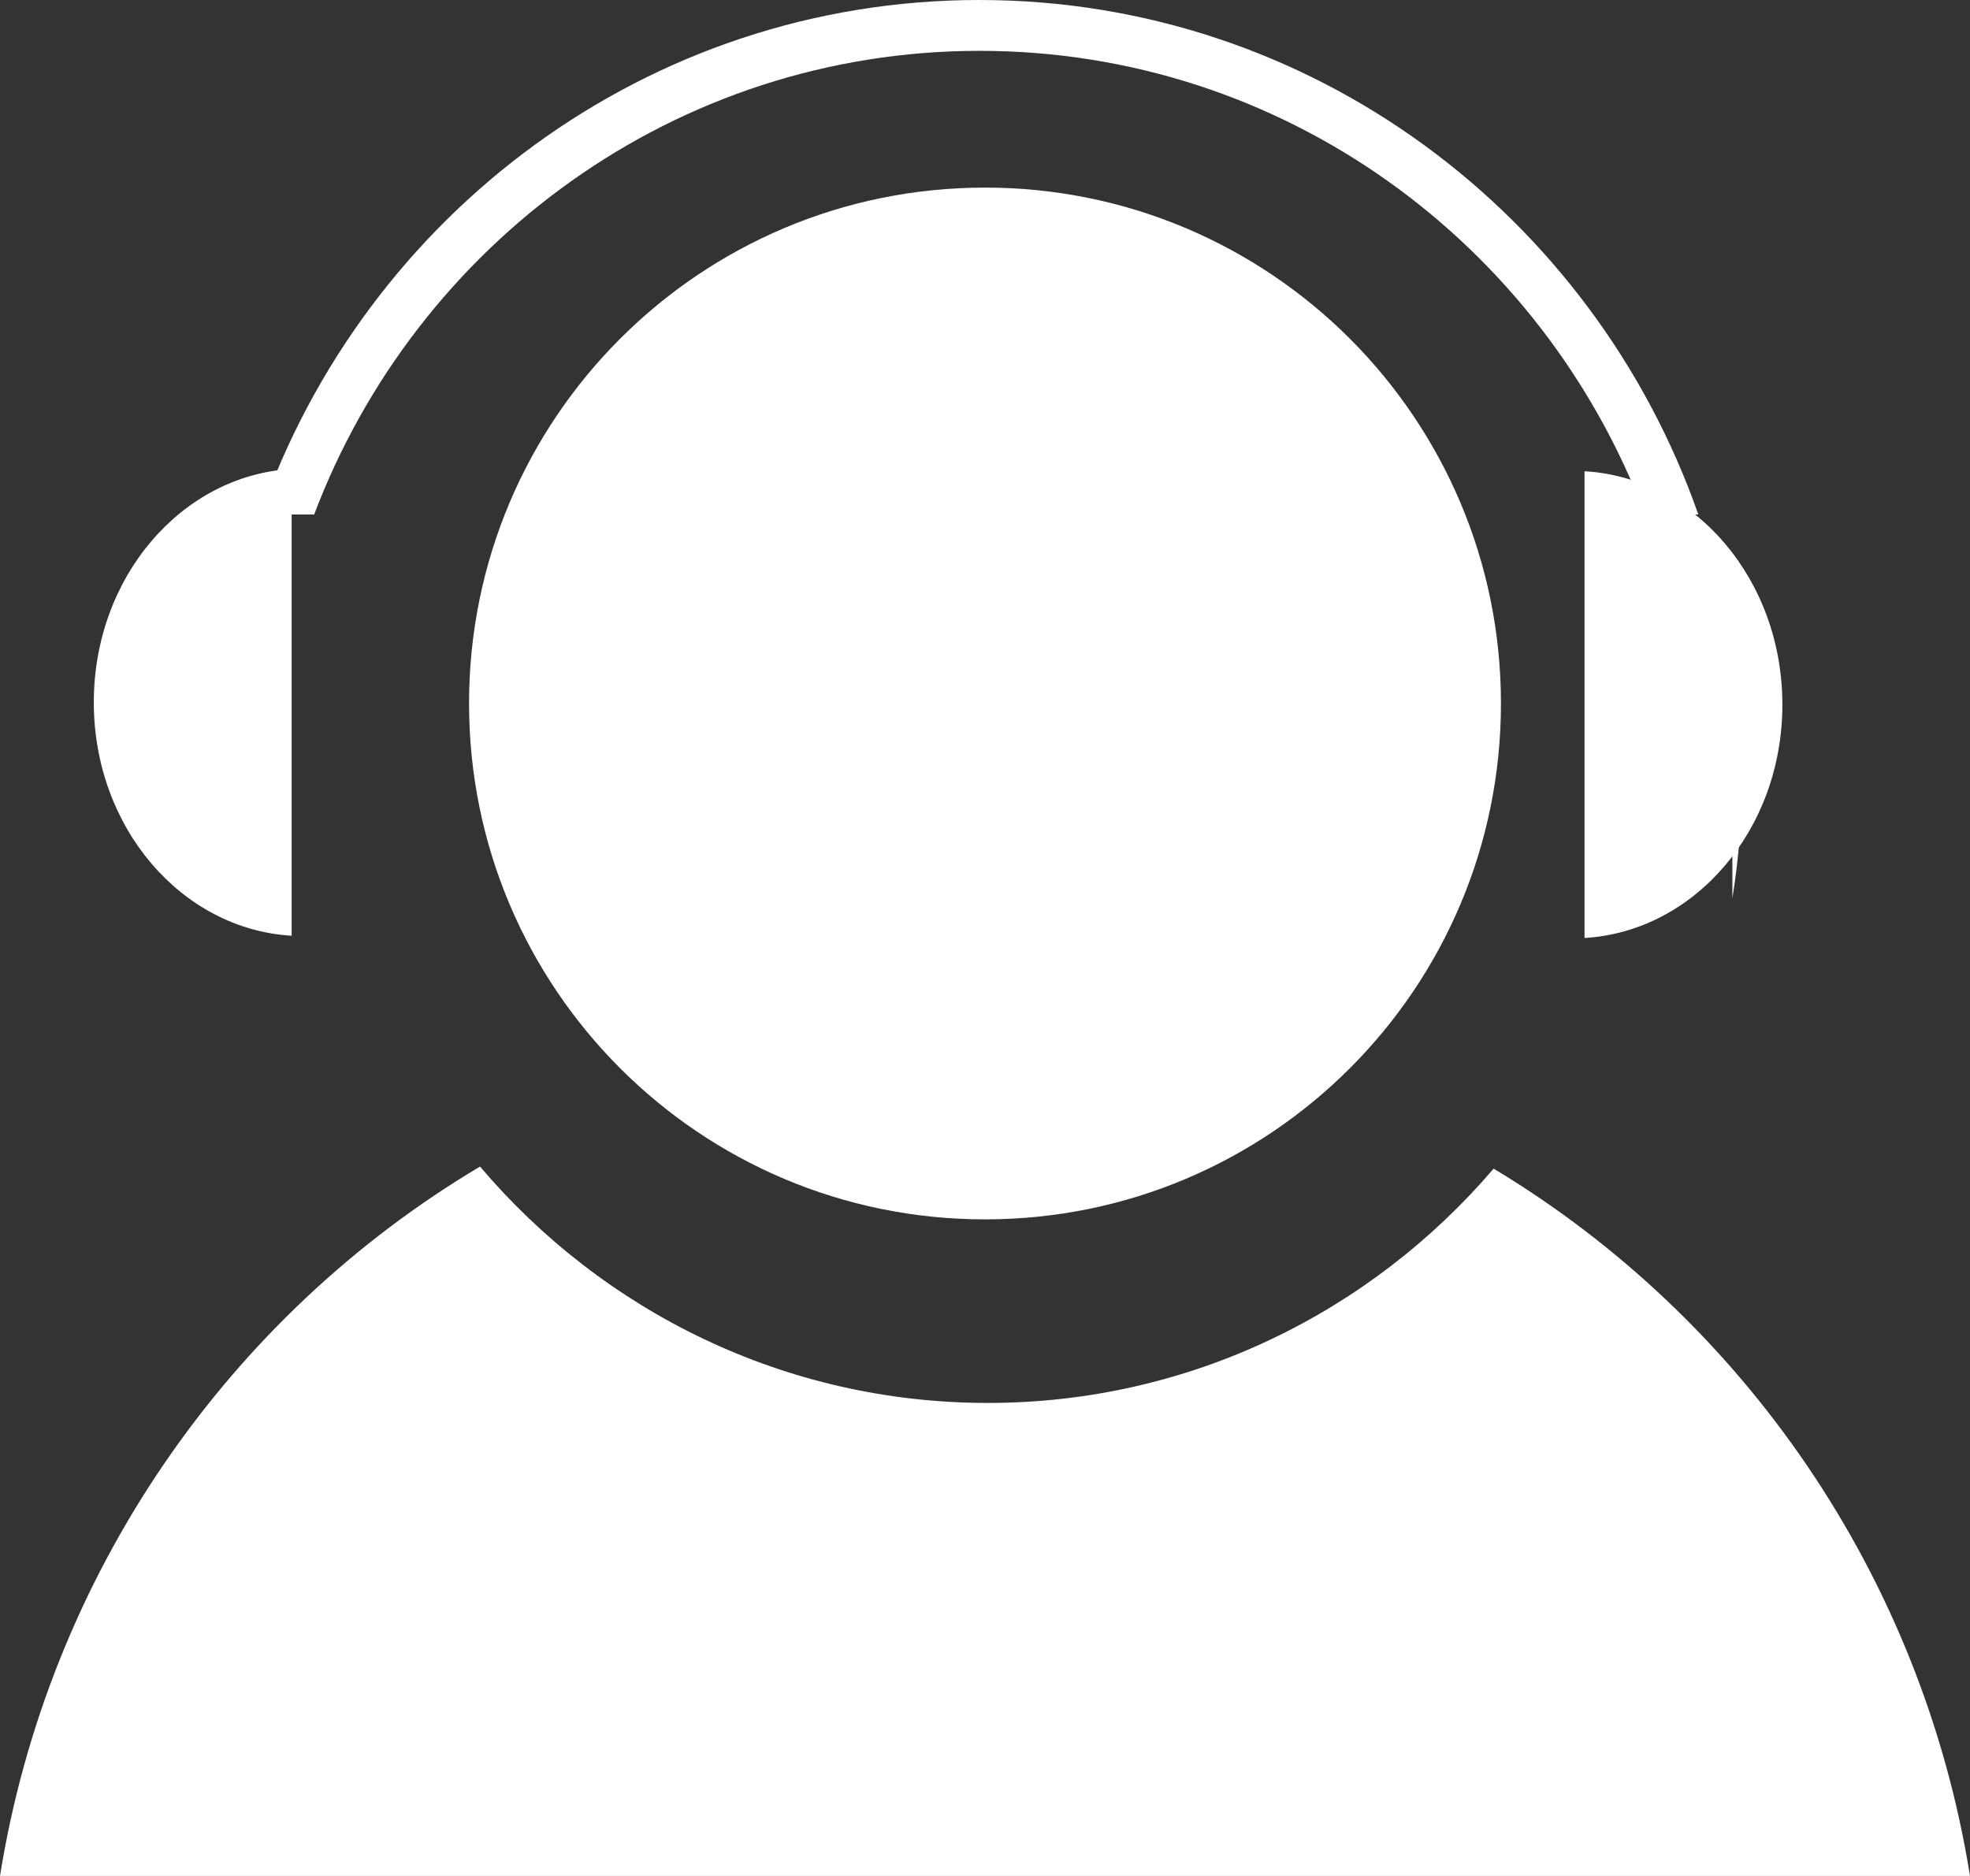 <?xml version="1.0" encoding="UTF-8"?>
<svg width="21px" height="20px" viewBox="0 0 21 20" version="1.1" xmlns="http://www.w3.org/2000/svg" xmlns:xlink="http://www.w3.org/1999/xlink">
    <rect x="0" y="0" width="21" height="20" fill="#333333" stroke="none"/>
    <!-- Generator: Sketch 55.2 (78181) - https://sketchapp.com -->
    <title>编组</title>
    <desc>Created with Sketch.</desc>
    <g id="注册登陆、客户账户2.24" stroke="none" stroke-width="1" fill="none" fill-rule="evenodd">
        <g id="进入账户" transform="translate(-10, -384)" fill="#FFFFFF" fill-rule="nonzero">
            <g id="编组-7" transform="translate(10, 384)">
                <g id="编组">
                    <path d="M5,7.5 C5,10.538 7.462,13 10.5,13 C13.538,13 16,10.538 16,7.5 C16,4.462 13.538,2 10.5,2 C7.462,2 5,4.462 5,7.5 Z" id="路径"></path>
                    <path d="M21,20 C20.485,16.792 18.577,14.056 15.922,12.459 C14.614,13.989 12.683,14.957 10.53,14.957 C8.366,14.957 6.426,13.98 5.117,12.437 C2.441,14.029 0.517,16.776 0,20 L21,20 Z M18.467,9.576 C18.537,9.142 18.572,8.698 18.572,8.243 C18.572,7.788 18.535,7.344 18.467,6.91 L18.467,9.576 Z M3.349,5.485 C4.442,2.595 7.205,0.542 10.442,0.542 C13.679,0.542 16.441,2.593 17.534,5.485 L18.104,5.485 C16.984,2.29 13.976,0 10.44,0 C6.903,0 3.895,2.288 2.775,5.485 L3.349,5.485 Z" id="形状"></path>
                    <path d="M3.109,5 C1.935,5.067 1,6.154 1,7.488 C1,8.822 1.935,9.907 3.109,9.976 L3.109,5 Z M16.891,5.024 C18.065,5.091 19,6.178 19,7.512 C19,8.846 18.065,9.931 16.891,10 L16.891,5.024 Z" id="形状"></path>
                </g>
            </g>
        </g>
    </g>
</svg>